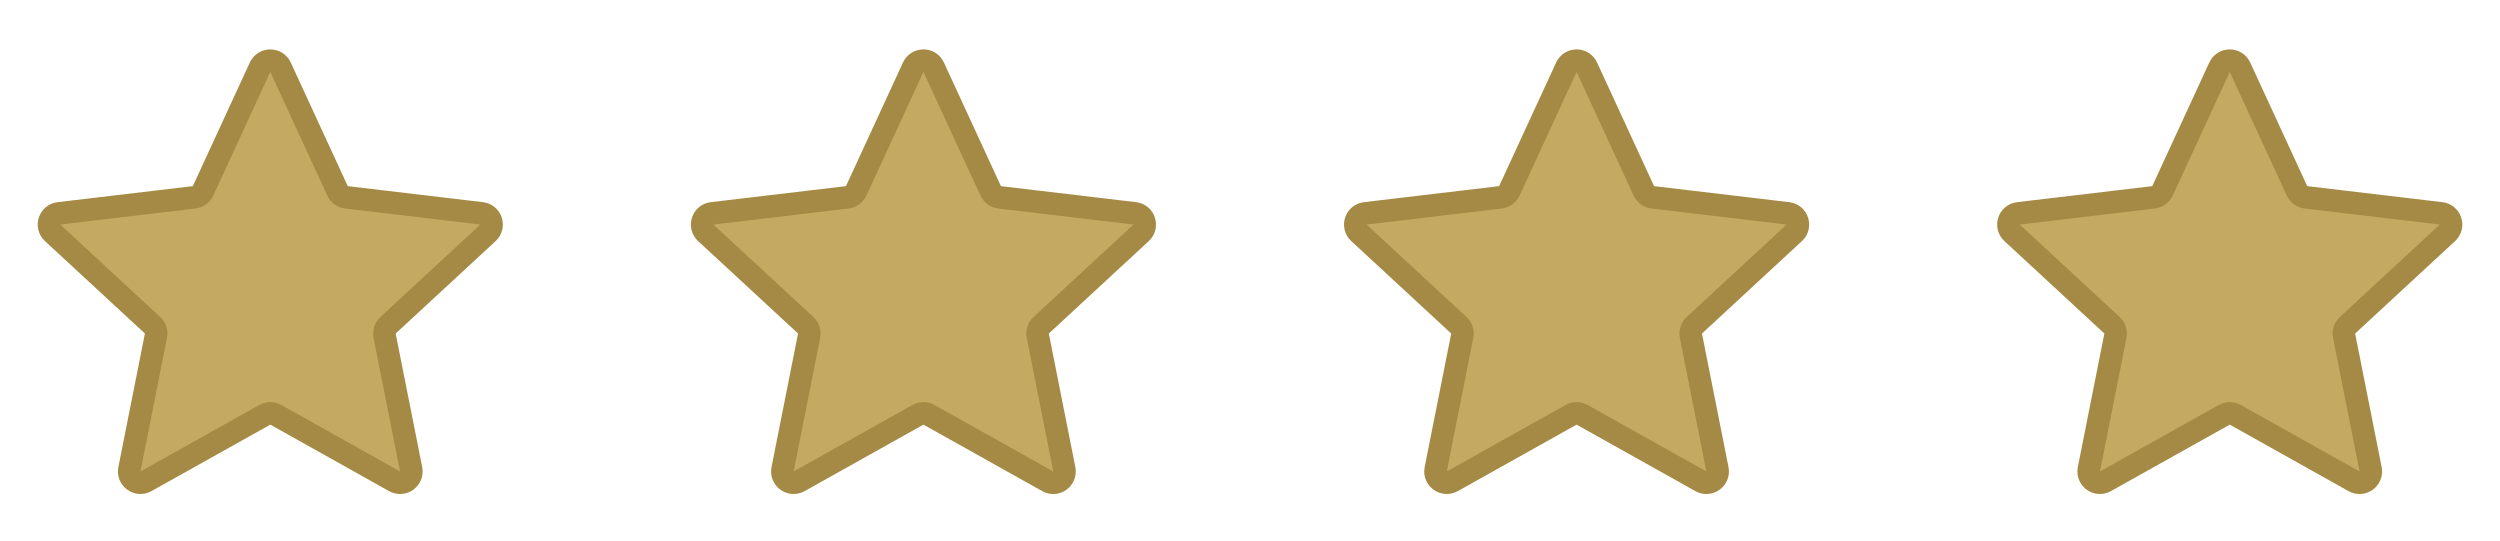 <svg width="111" height="24" viewBox="0 0 111 24" fill="none" xmlns="http://www.w3.org/2000/svg">
<path d="M89.335 10.337C89.022 10.047 89.192 9.523 89.616 9.473L95.619 8.761C95.792 8.741 95.942 8.632 96.015 8.474L98.547 2.984C98.726 2.597 99.276 2.597 99.455 2.984L101.987 8.474C102.06 8.632 102.209 8.741 102.382 8.761L108.386 9.473C108.809 9.523 108.979 10.047 108.666 10.337L104.228 14.442C104.1 14.56 104.043 14.736 104.077 14.906L105.255 20.836C105.338 21.254 104.893 21.579 104.52 21.37L99.245 18.417C99.093 18.332 98.909 18.332 98.757 18.417L93.481 21.369C93.109 21.578 92.663 21.254 92.746 20.836L93.924 14.907C93.958 14.736 93.901 14.56 93.774 14.442L89.335 10.337Z" fill="#C3A962" stroke="#A48A44" stroke-linecap="round" stroke-linejoin="round"/>
<path d="M60.335 10.337C60.022 10.047 60.192 9.523 60.616 9.473L66.619 8.761C66.792 8.741 66.942 8.632 67.015 8.474L69.547 2.984C69.726 2.597 70.276 2.597 70.455 2.984L72.987 8.474C73.06 8.632 73.209 8.741 73.382 8.761L79.386 9.473C79.809 9.523 79.979 10.047 79.666 10.337L75.228 14.442C75.1 14.56 75.043 14.736 75.077 14.906L76.255 20.836C76.338 21.254 75.893 21.579 75.52 21.37L70.245 18.417C70.093 18.332 69.909 18.332 69.757 18.417L64.481 21.369C64.109 21.578 63.663 21.254 63.746 20.836L64.924 14.907C64.958 14.736 64.901 14.56 64.774 14.442L60.335 10.337Z" fill="#C3A962" stroke="#A48A44" stroke-linecap="round" stroke-linejoin="round"/>
<path d="M31.335 10.337C31.022 10.047 31.192 9.523 31.616 9.473L37.619 8.761C37.792 8.741 37.942 8.632 38.015 8.474L40.547 2.984C40.726 2.597 41.276 2.597 41.455 2.984L43.987 8.474C44.06 8.632 44.209 8.741 44.382 8.761L50.386 9.473C50.809 9.523 50.979 10.047 50.666 10.337L46.228 14.442C46.1 14.56 46.043 14.736 46.077 14.906L47.255 20.836C47.338 21.254 46.893 21.579 46.52 21.37L41.245 18.417C41.093 18.332 40.909 18.332 40.757 18.417L35.481 21.369C35.109 21.578 34.663 21.254 34.746 20.836L35.924 14.907C35.958 14.736 35.901 14.56 35.774 14.442L31.335 10.337Z" fill="#C3A962" stroke="#A48A44" stroke-linecap="round" stroke-linejoin="round"/>
<path d="M2.335 10.337C2.022 10.047 2.192 9.523 2.616 9.473L8.619 8.761C8.792 8.741 8.942 8.632 9.015 8.474L11.547 2.984C11.726 2.597 12.276 2.597 12.455 2.984L14.987 8.474C15.06 8.632 15.209 8.741 15.382 8.761L21.386 9.473C21.809 9.523 21.979 10.047 21.666 10.337L17.228 14.442C17.1 14.56 17.043 14.736 17.077 14.906L18.255 20.836C18.338 21.254 17.893 21.579 17.52 21.37L12.245 18.417C12.093 18.332 11.909 18.332 11.757 18.417L6.481 21.369C6.109 21.578 5.663 21.254 5.746 20.836L6.924 14.907C6.958 14.736 6.901 14.56 6.774 14.442L2.335 10.337Z" fill="#C3A962" stroke="#A48A44" stroke-linecap="round" stroke-linejoin="round"/>
</svg>
